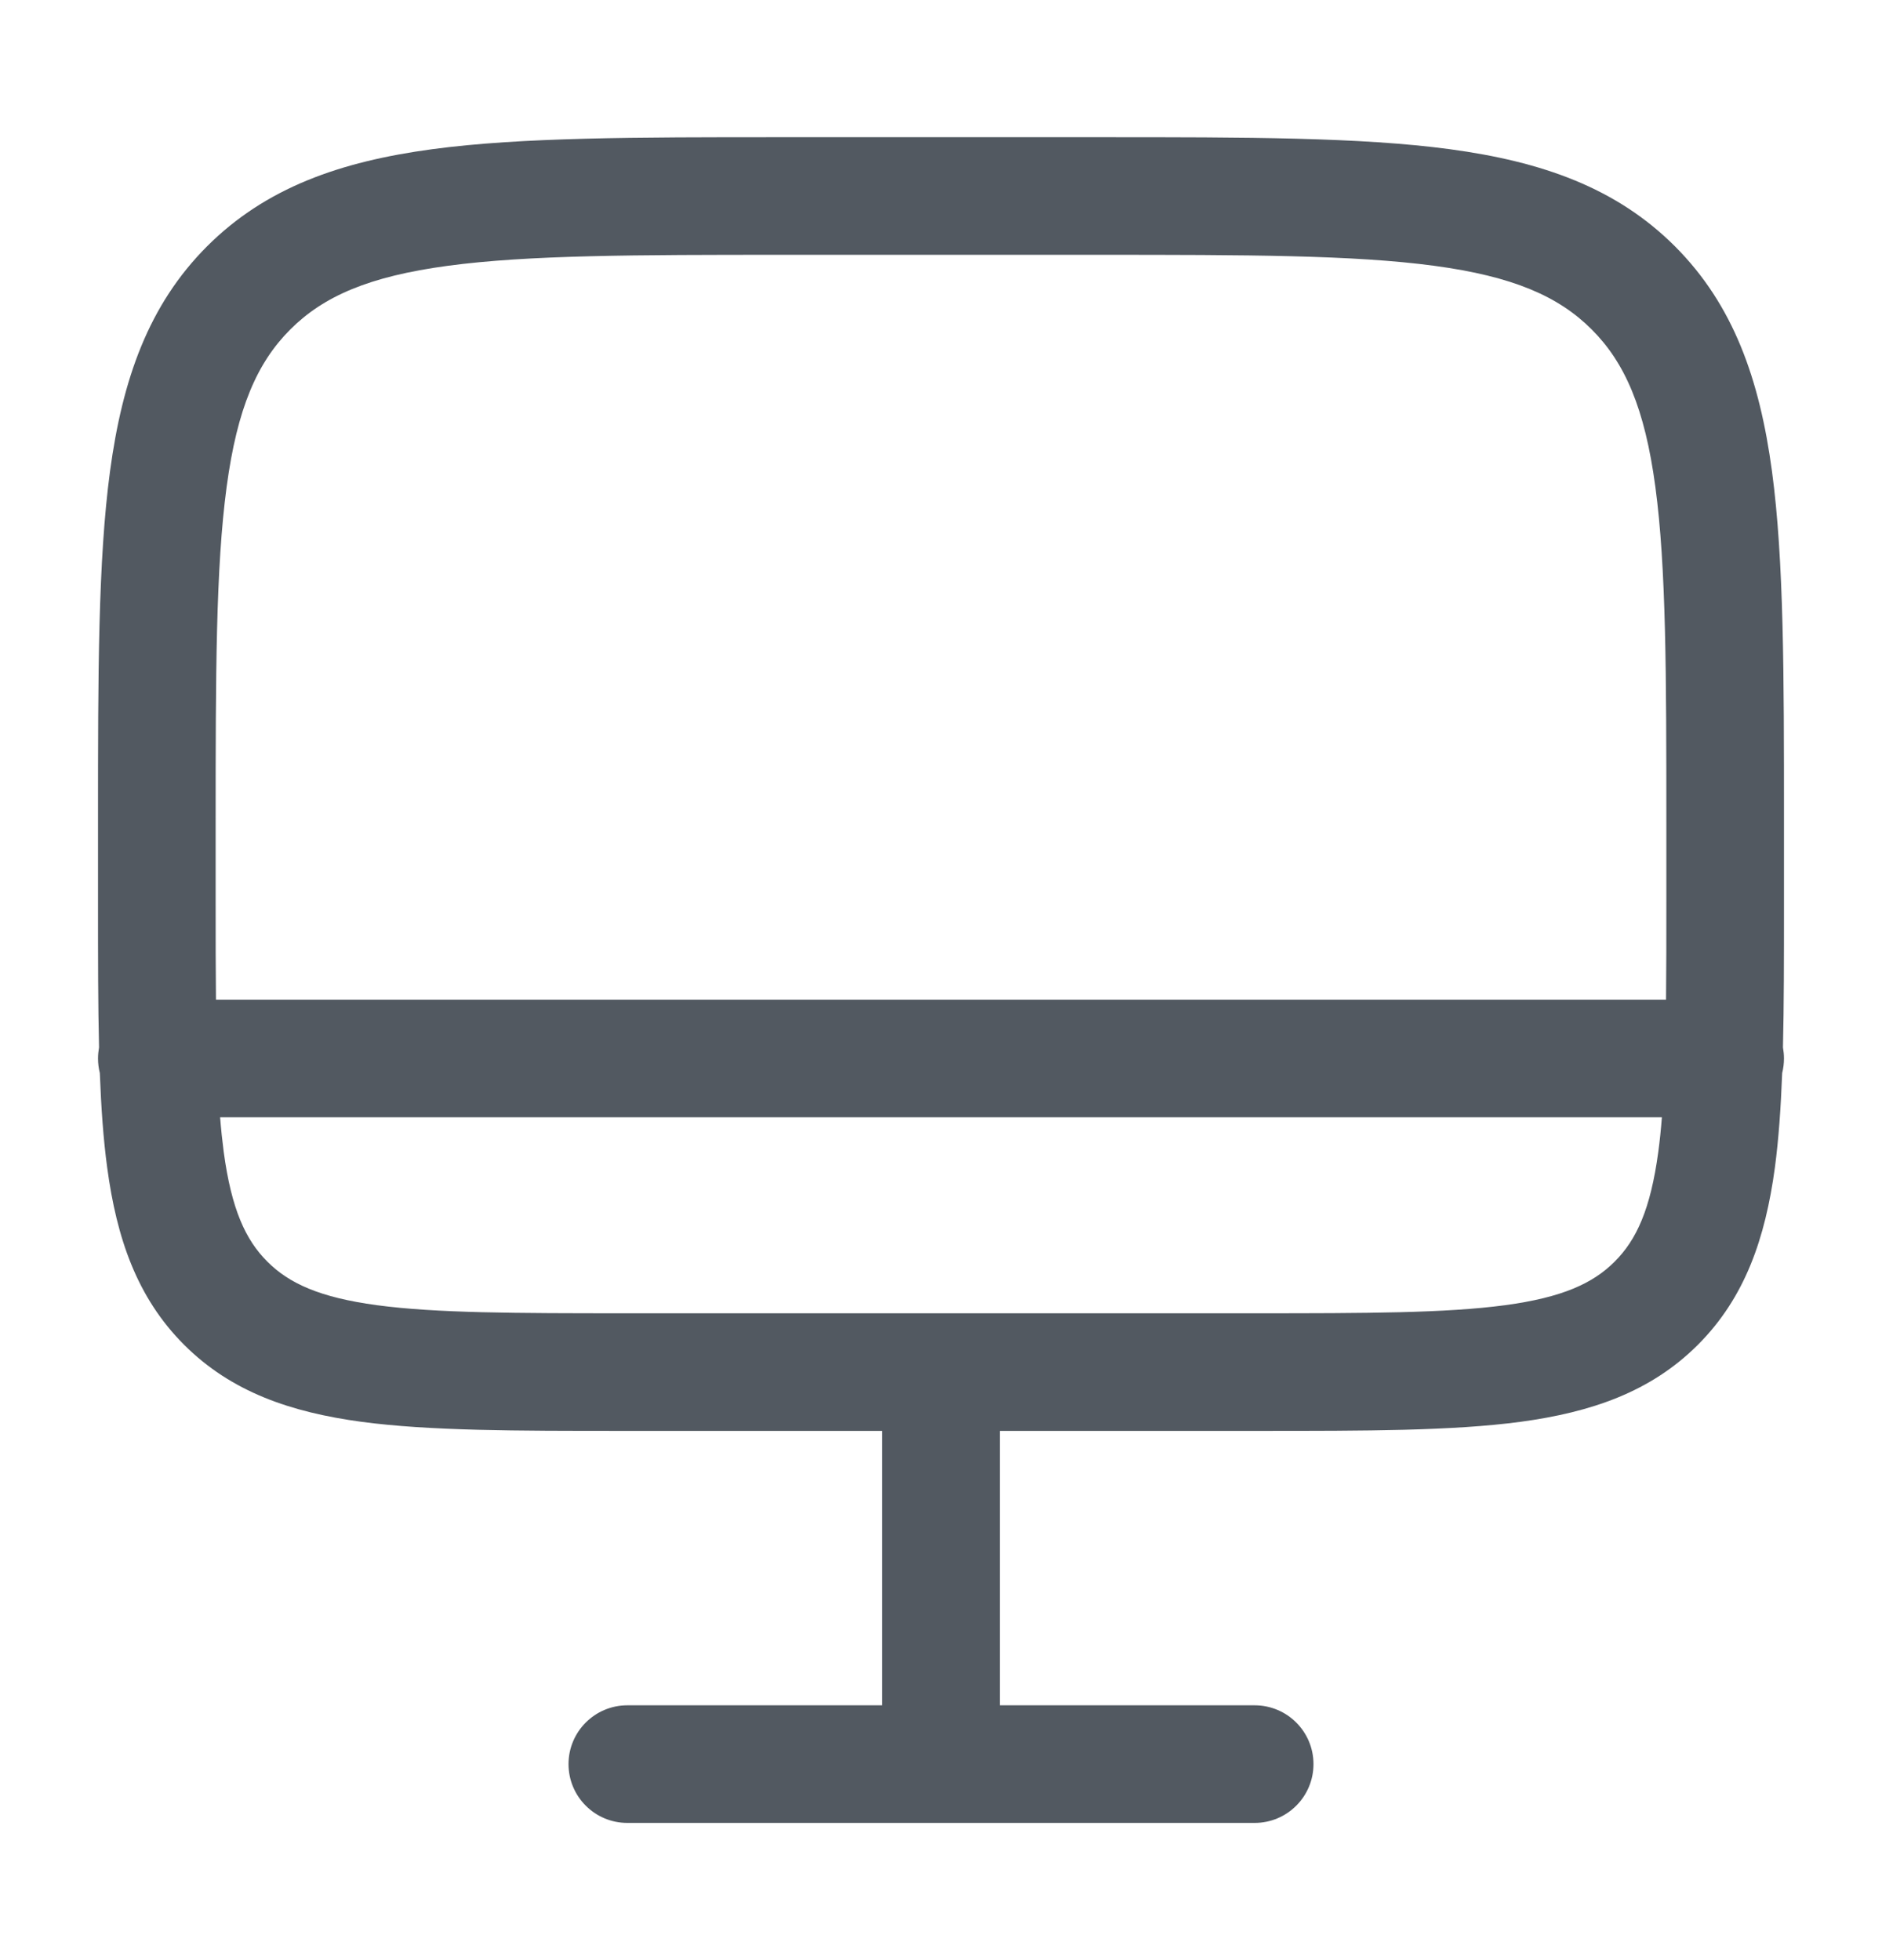 <svg width="24" height="25" viewBox="0 0 24 25" fill="none" xmlns="http://www.w3.org/2000/svg">
<path fill-rule="evenodd" clip-rule="evenodd" d="M9.944 1.75H14.056C15.894 1.75 17.35 1.75 18.489 1.903C19.661 2.061 20.61 2.393 21.359 3.141C22.107 3.89 22.439 4.839 22.597 6.011C22.75 7.15 22.75 8.606 22.75 10.444V11.555C22.75 12.217 22.75 12.818 22.737 13.359C22.745 13.405 22.75 13.452 22.75 13.5C22.75 13.564 22.742 13.626 22.727 13.686C22.71 14.13 22.682 14.531 22.634 14.892C22.512 15.792 22.254 16.55 21.652 17.152C21.05 17.754 20.292 18.012 19.392 18.134C18.525 18.25 17.422 18.25 16.055 18.25H12.75V21.75H16C16.414 21.75 16.75 22.086 16.75 22.5C16.75 22.914 16.414 23.25 16 23.25H8C7.586 23.25 7.25 22.914 7.25 22.5C7.25 22.086 7.586 21.75 8 21.75H11.25V18.25H7.945C6.578 18.25 5.475 18.25 4.608 18.134C3.708 18.012 2.95 17.754 2.348 17.152C1.746 16.55 1.488 15.792 1.367 14.892C1.318 14.531 1.29 14.13 1.273 13.686C1.258 13.626 1.25 13.564 1.25 13.5C1.25 13.452 1.255 13.405 1.263 13.359C1.25 12.818 1.25 12.217 1.25 11.555L1.25 10.444C1.25 8.606 1.25 7.15 1.403 6.011C1.561 4.839 1.893 3.89 2.641 3.141C3.39 2.393 4.339 2.061 5.511 1.903C6.65 1.75 8.106 1.75 9.944 1.75ZM2.807 14.25C2.819 14.406 2.835 14.553 2.853 14.692C2.952 15.426 3.132 15.814 3.409 16.091C3.686 16.368 4.074 16.548 4.808 16.647C5.563 16.748 6.565 16.75 8 16.75H16C17.435 16.75 18.436 16.748 19.192 16.647C19.926 16.548 20.314 16.368 20.591 16.091C20.868 15.814 21.048 15.426 21.147 14.692C21.166 14.553 21.181 14.406 21.193 14.25H2.807ZM21.246 12.75H2.754C2.75 12.374 2.75 11.959 2.75 11.5V10.5C2.75 8.593 2.752 7.239 2.89 6.211C3.025 5.205 3.279 4.625 3.702 4.202C4.125 3.779 4.705 3.525 5.711 3.39C6.739 3.252 8.093 3.25 10 3.25H14C15.907 3.25 17.262 3.252 18.289 3.39C19.295 3.525 19.875 3.779 20.298 4.202C20.721 4.625 20.975 5.205 21.11 6.211C21.248 7.239 21.25 8.593 21.25 10.5V11.5C21.25 11.959 21.25 12.374 21.246 12.75Z" fill="#525961"/>
</svg>
